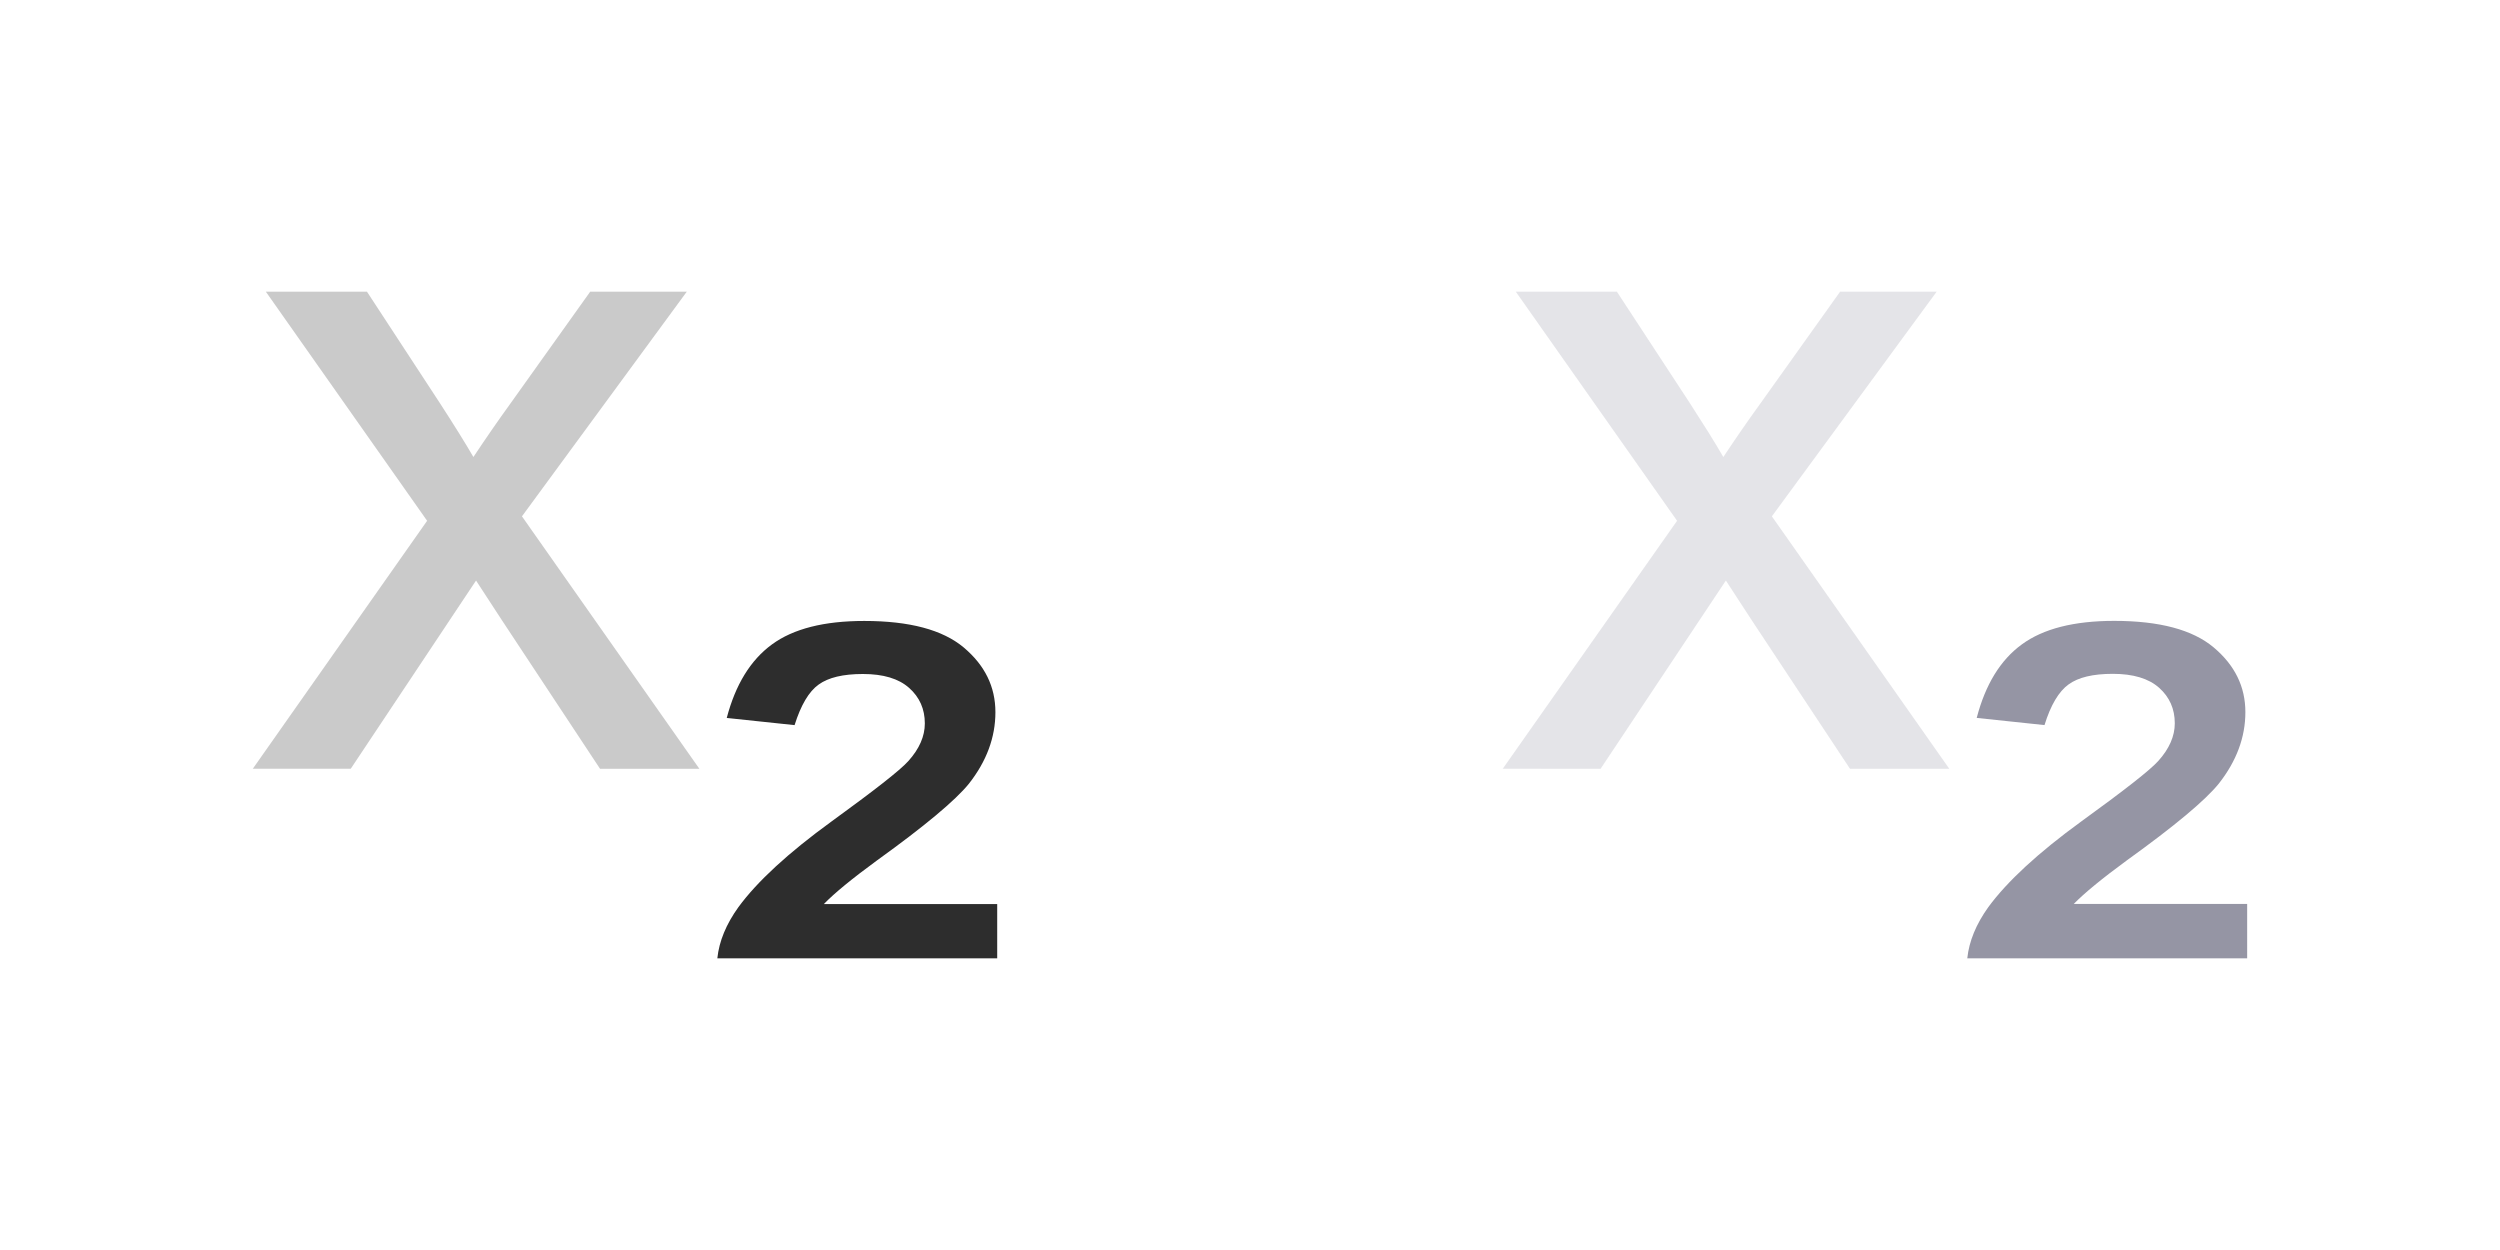 <?xml version="1.0" encoding="utf-8"?>
<!-- Generator: Adobe Illustrator 15.0.2, SVG Export Plug-In . SVG Version: 6.00 Build 0)  -->
<!DOCTYPE svg PUBLIC "-//W3C//DTD SVG 1.1//EN" "http://www.w3.org/Graphics/SVG/1.1/DTD/svg11.dtd">
<svg version="1.1" id="Calque_1" xmlns="http://www.w3.org/2000/svg" xmlns:xlink="http://www.w3.org/1999/xlink" x="0px" y="0px"
	 width="60px" height="30px" viewBox="0 0 60 30" enable-background="new 0 0 60 30" xml:space="preserve">
<path opacity="0.25" fill="#2D2D2D" enable-background="new    " d="M6.067,18.45l4.184-5.951L6.38,7h2.427l1.757,2.685
	c0.331,0.511,0.597,0.938,0.798,1.283c0.316-0.475,0.607-0.895,0.873-1.262L14.165,7h2.318l-3.956,5.392l4.258,6.059h-2.384
	l-2.351-3.559l-0.625-0.959L8.418,18.45H6.067z"/>
<path fill="#2D2D2D" d="M17.216,23c0.043-0.41,0.212-0.82,0.507-1.23c0.453-0.617,1.196-1.301,2.231-2.053
	c1.036-0.752,1.65-1.232,1.844-1.449c0.267-0.295,0.398-0.598,0.398-0.906c0-0.344-0.125-0.629-0.377-0.852
	c-0.251-0.224-0.621-0.334-1.11-0.334c-0.475,0-0.828,0.084-1.062,0.254c-0.233,0.166-0.426,0.492-0.577,0.973l-1.628-0.172
	c0.209-0.797,0.569-1.387,1.084-1.764c0.514-0.377,1.252-0.564,2.216-0.564c1.085,0,1.881,0.212,2.387,0.636
	c0.507,0.427,0.761,0.941,0.761,1.554c0,0.604-0.212,1.177-0.636,1.716c-0.323,0.399-1.061,1.017-2.21,1.844
	c-0.598,0.438-1.021,0.785-1.272,1.045h4.161V23H17.216L17.216,23z"/>
<path opacity="0.25" fill="#9595A4" enable-background="new    " d="M36.066,18.45l4.184-5.951L36.379,7h2.426l1.758,2.685
	c0.33,0.511,0.598,0.938,0.797,1.283c0.316-0.475,0.607-0.895,0.873-1.262L44.163,7h2.317l-3.955,5.392l4.258,6.059H44.4
	l-2.354-3.559l-0.625-0.959l-3.007,4.518L36.066,18.45L36.066,18.45z"/>
<path fill="#9595A4" d="M47.215,22.998c0.043-0.408,0.211-0.818,0.506-1.229c0.453-0.617,1.197-1.304,2.232-2.056
	c1.035-0.75,1.65-1.231,1.844-1.448c0.266-0.293,0.398-0.599,0.398-0.906c0-0.344-0.125-0.629-0.377-0.853
	c-0.252-0.223-0.621-0.334-1.111-0.334c-0.475,0-0.828,0.084-1.061,0.254c-0.234,0.168-0.429,0.494-0.578,0.976l-1.627-0.172
	c0.209-0.799,0.566-1.388,1.084-1.765c0.514-0.376,1.252-0.564,2.215-0.564c1.086,0,1.881,0.212,2.387,0.636
	c0.508,0.427,0.762,0.942,0.762,1.554c0,0.604-0.213,1.176-0.637,1.715c-0.322,0.4-1.061,1.018-2.209,1.844
	c-0.598,0.438-1.021,0.787-1.273,1.045h4.162V23h-6.717V22.998z"/>
<rect y="0.097" fill="none" width="30" height="30"/>
<rect x="30" fill="none" width="30" height="30"/>
</svg>
